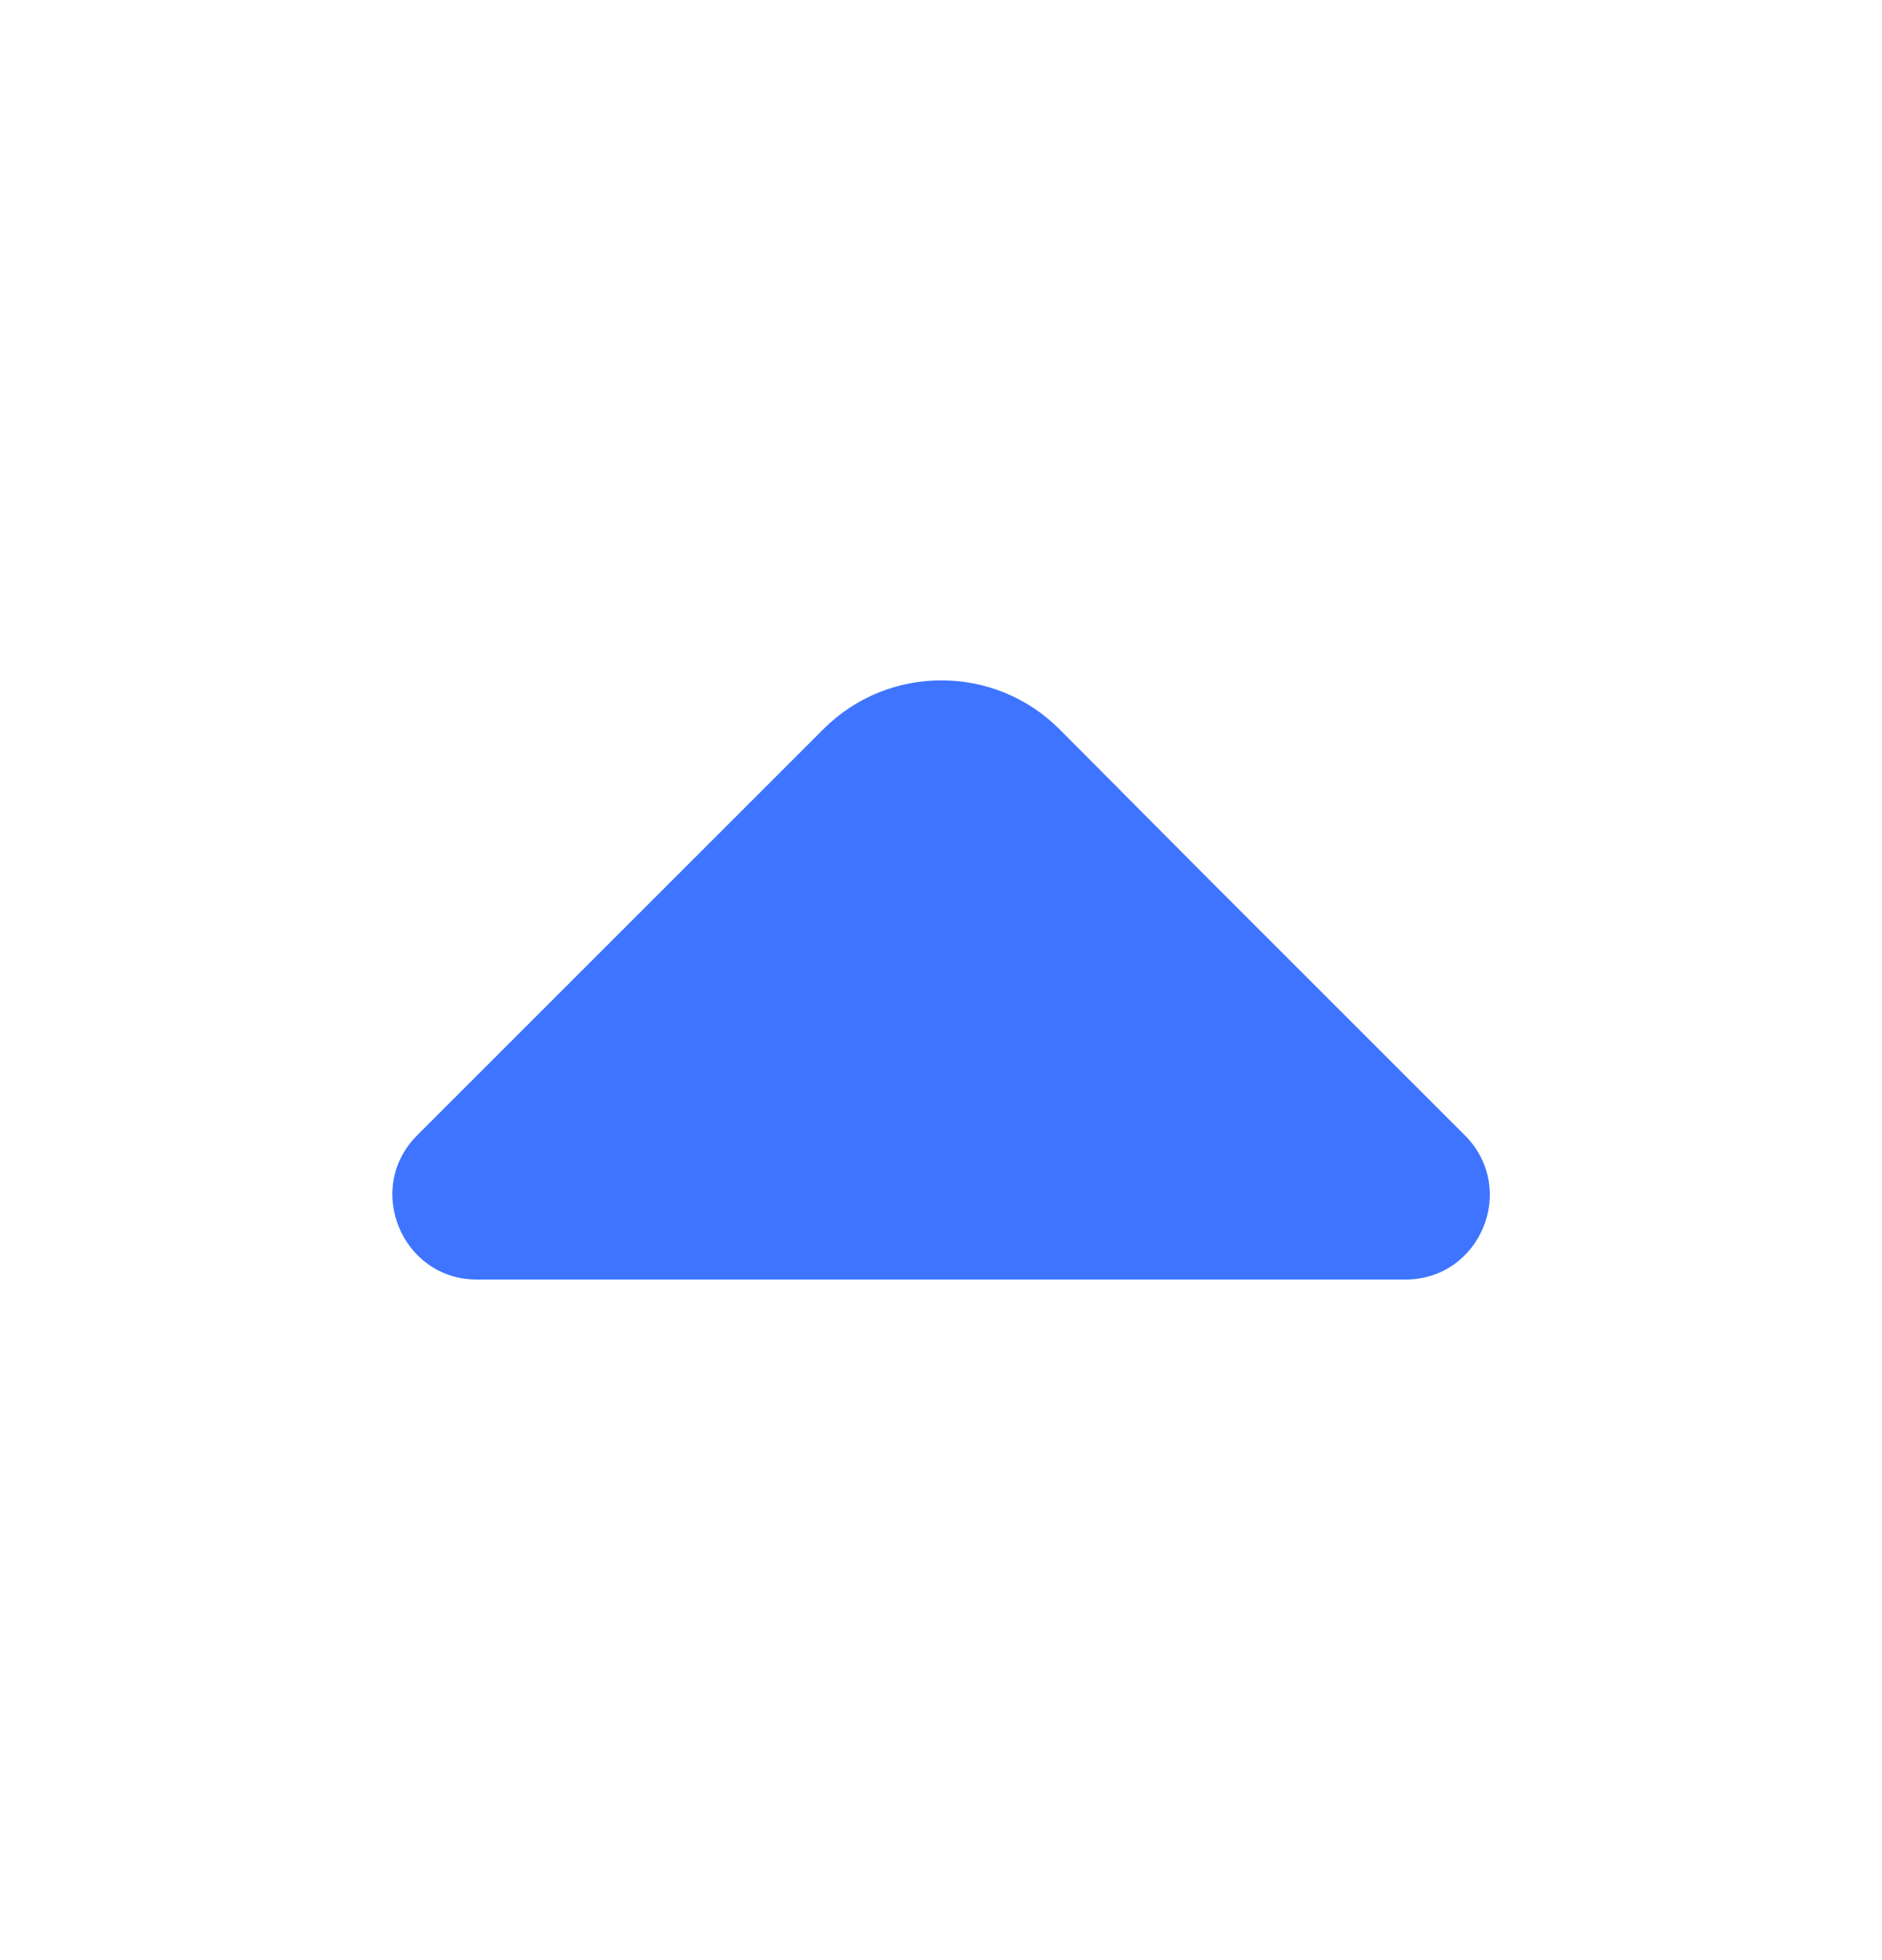 <svg width="24" height="25" viewBox="0 0 24 25" fill="none" xmlns="http://www.w3.org/2000/svg">
<path d="M18.68 14.48L15.47 11.27L13.51 9.3C12.68 8.47 11.33 8.47 10.5 9.3L5.32 14.48C4.64 15.16 5.13 16.32 6.08 16.32H11.69H17.92C18.88 16.32 19.36 15.16 18.68 14.48Z" fill="#3E74FF"/>
</svg>
